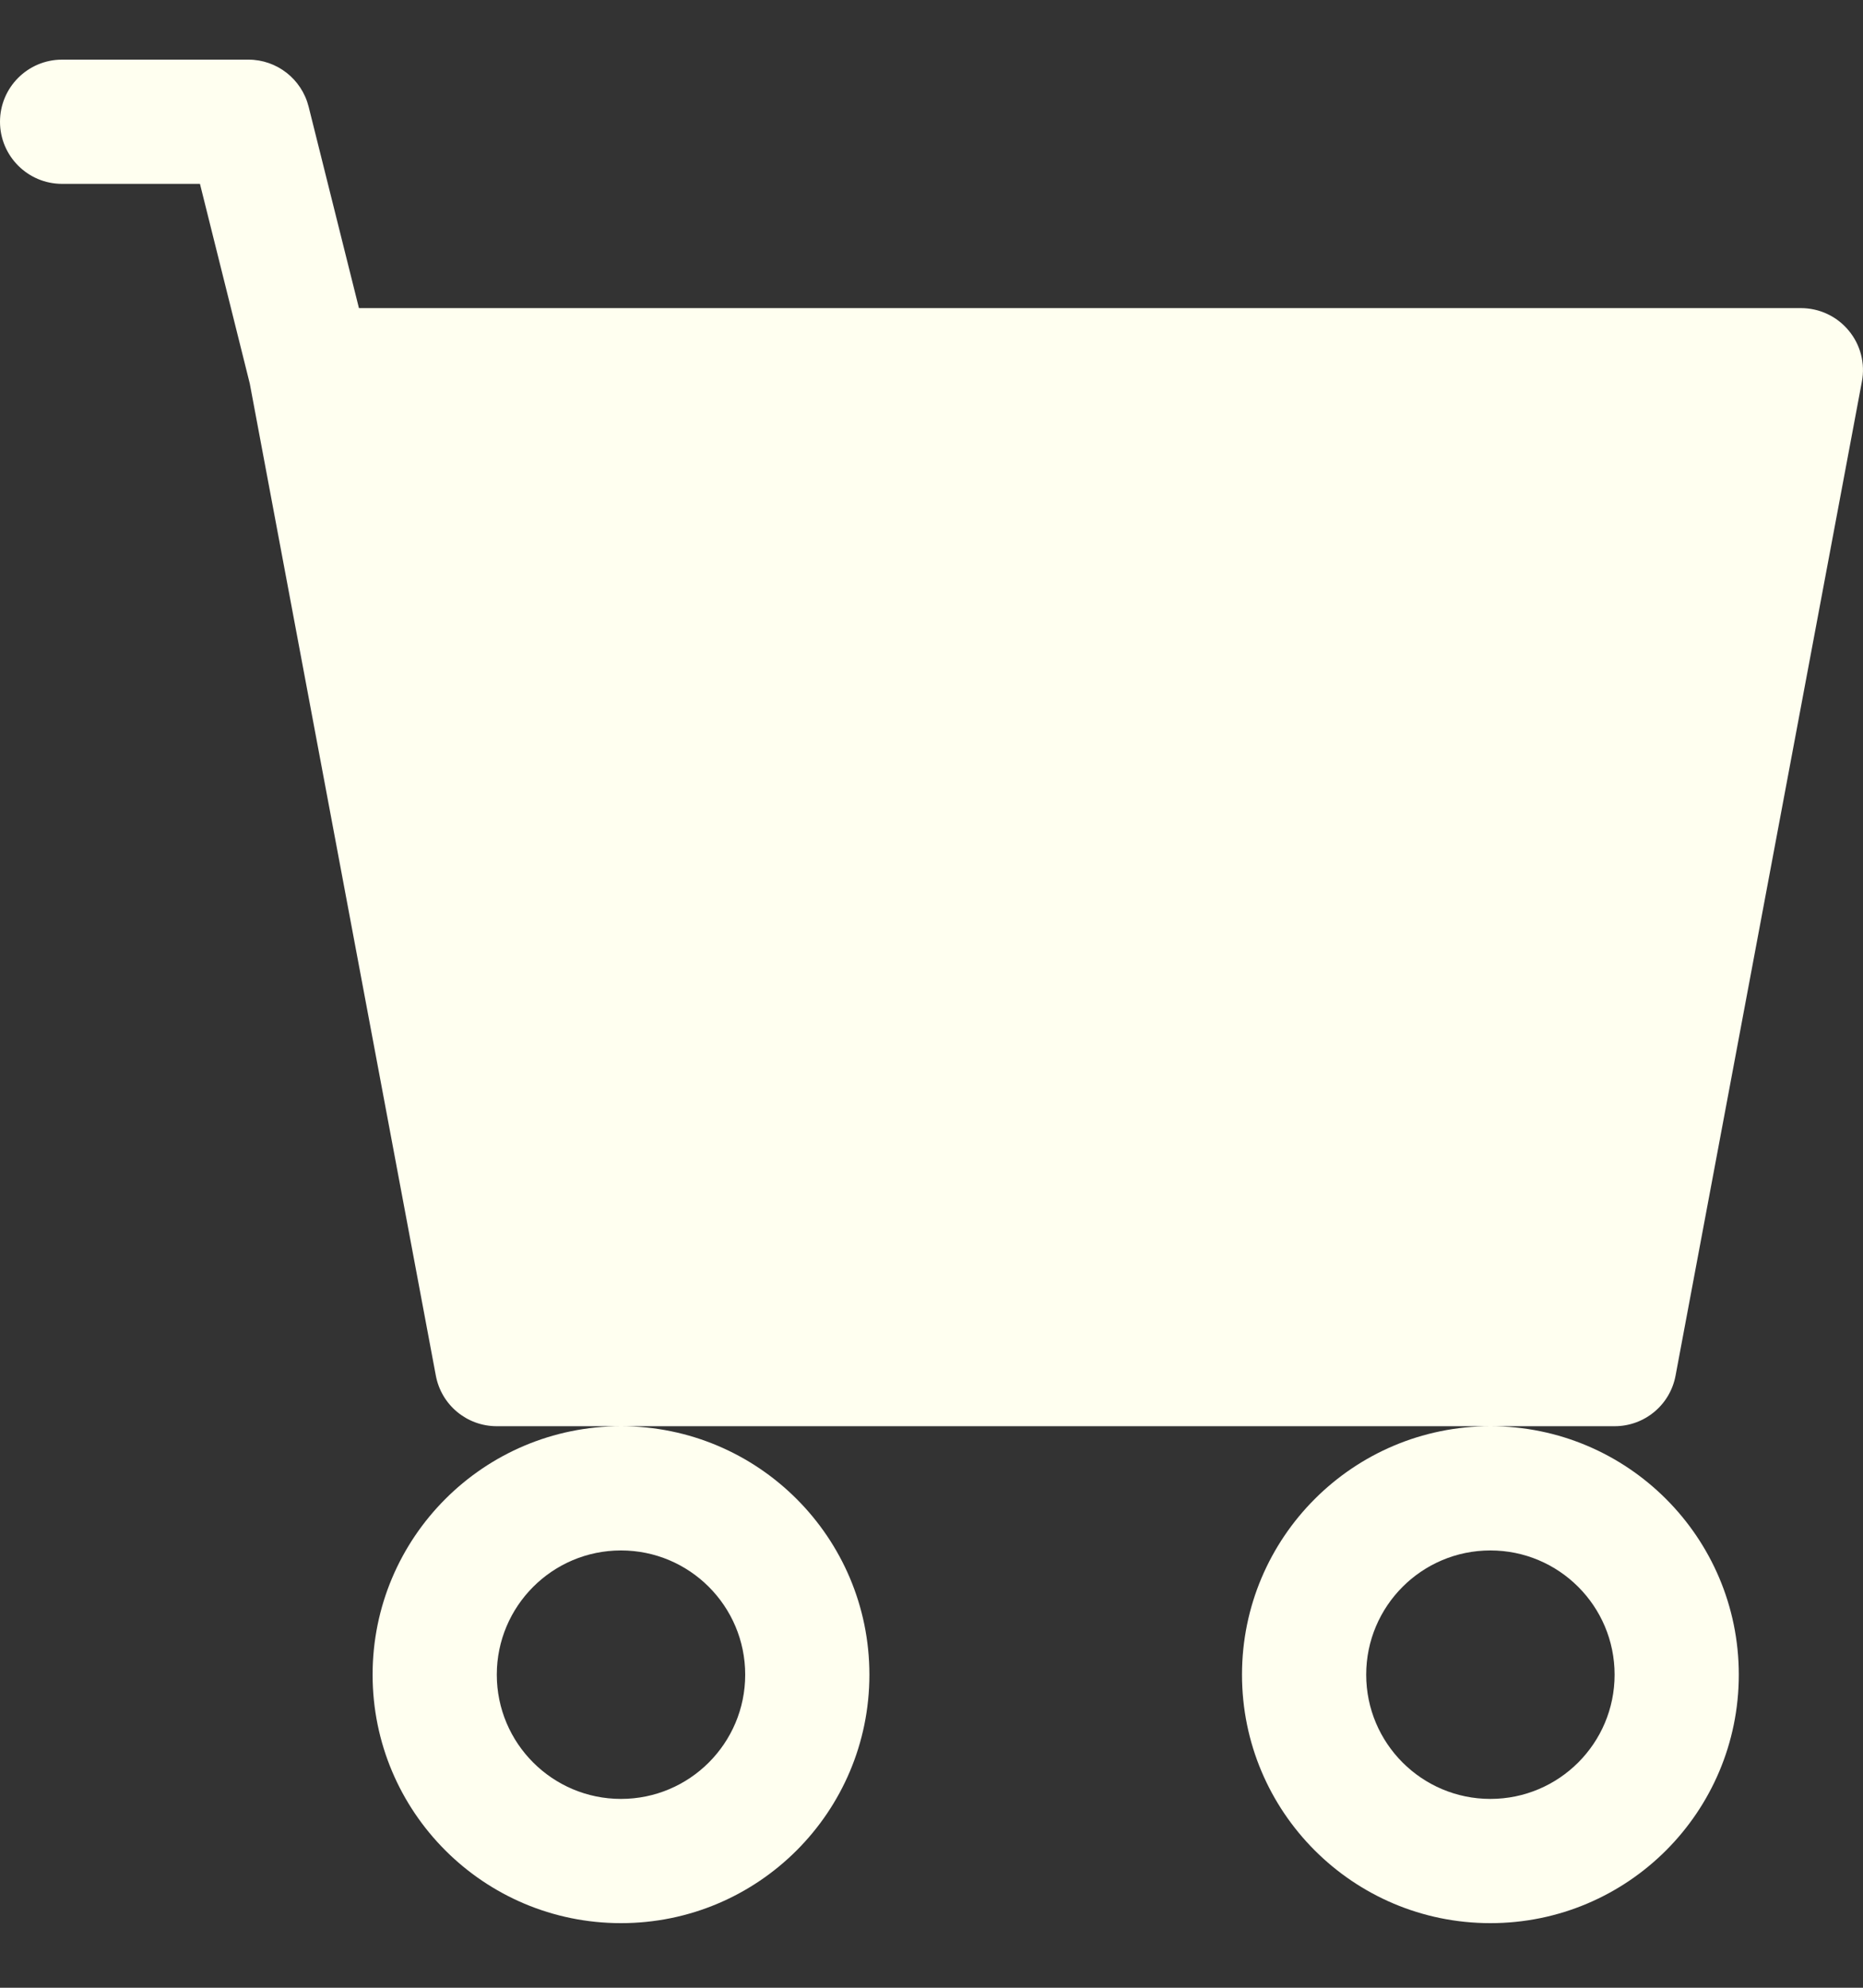 <svg width="15" height="16" viewBox="0 0 15 16" fill="none" xmlns="http://www.w3.org/2000/svg">
<rect x="0" y="0" width="15" height="16" fill="#333333" stroke="none"/>
<g id="cart-fill-frame">
<path id="cart-fill" d="M0 0.98C0 0.704 0.224 0.48 0.5 0.48H2C2.229 0.48 2.429 0.636 2.485 0.859L2.89 2.48H14.5C14.649 2.48 14.79 2.546 14.885 2.661C14.98 2.775 15.019 2.926 14.991 3.072L13.491 11.072C13.447 11.309 13.241 11.48 13 11.48H12H5H4C3.759 11.48 3.553 11.309 3.509 11.072L2.011 3.087L1.61 1.48H0.5C0.224 1.48 0 1.256 0 0.98ZM5 11.48C3.895 11.48 3 12.376 3 13.48C3 14.585 3.895 15.48 5 15.48C6.105 15.48 7 14.585 7 13.48C7 12.376 6.105 11.48 5 11.48ZM12 11.48C10.895 11.48 10 12.376 10 13.48C10 14.585 10.895 15.48 12 15.48C13.105 15.48 14 14.585 14 13.48C14 12.376 13.105 11.48 12 11.48ZM5 12.48C5.552 12.48 6 12.928 6 13.48C6 14.032 5.552 14.48 5 14.48C4.448 14.48 4 14.032 4 13.48C4 12.928 4.448 12.48 5 12.48ZM12 12.48C12.552 12.48 13 12.928 13 13.48C13 14.032 12.552 14.48 12 14.48C11.448 14.48 11 14.032 11 13.48C11 12.928 11.448 12.48 12 12.48Z" fill="#FFFFF0"/>
</g>
</svg>
